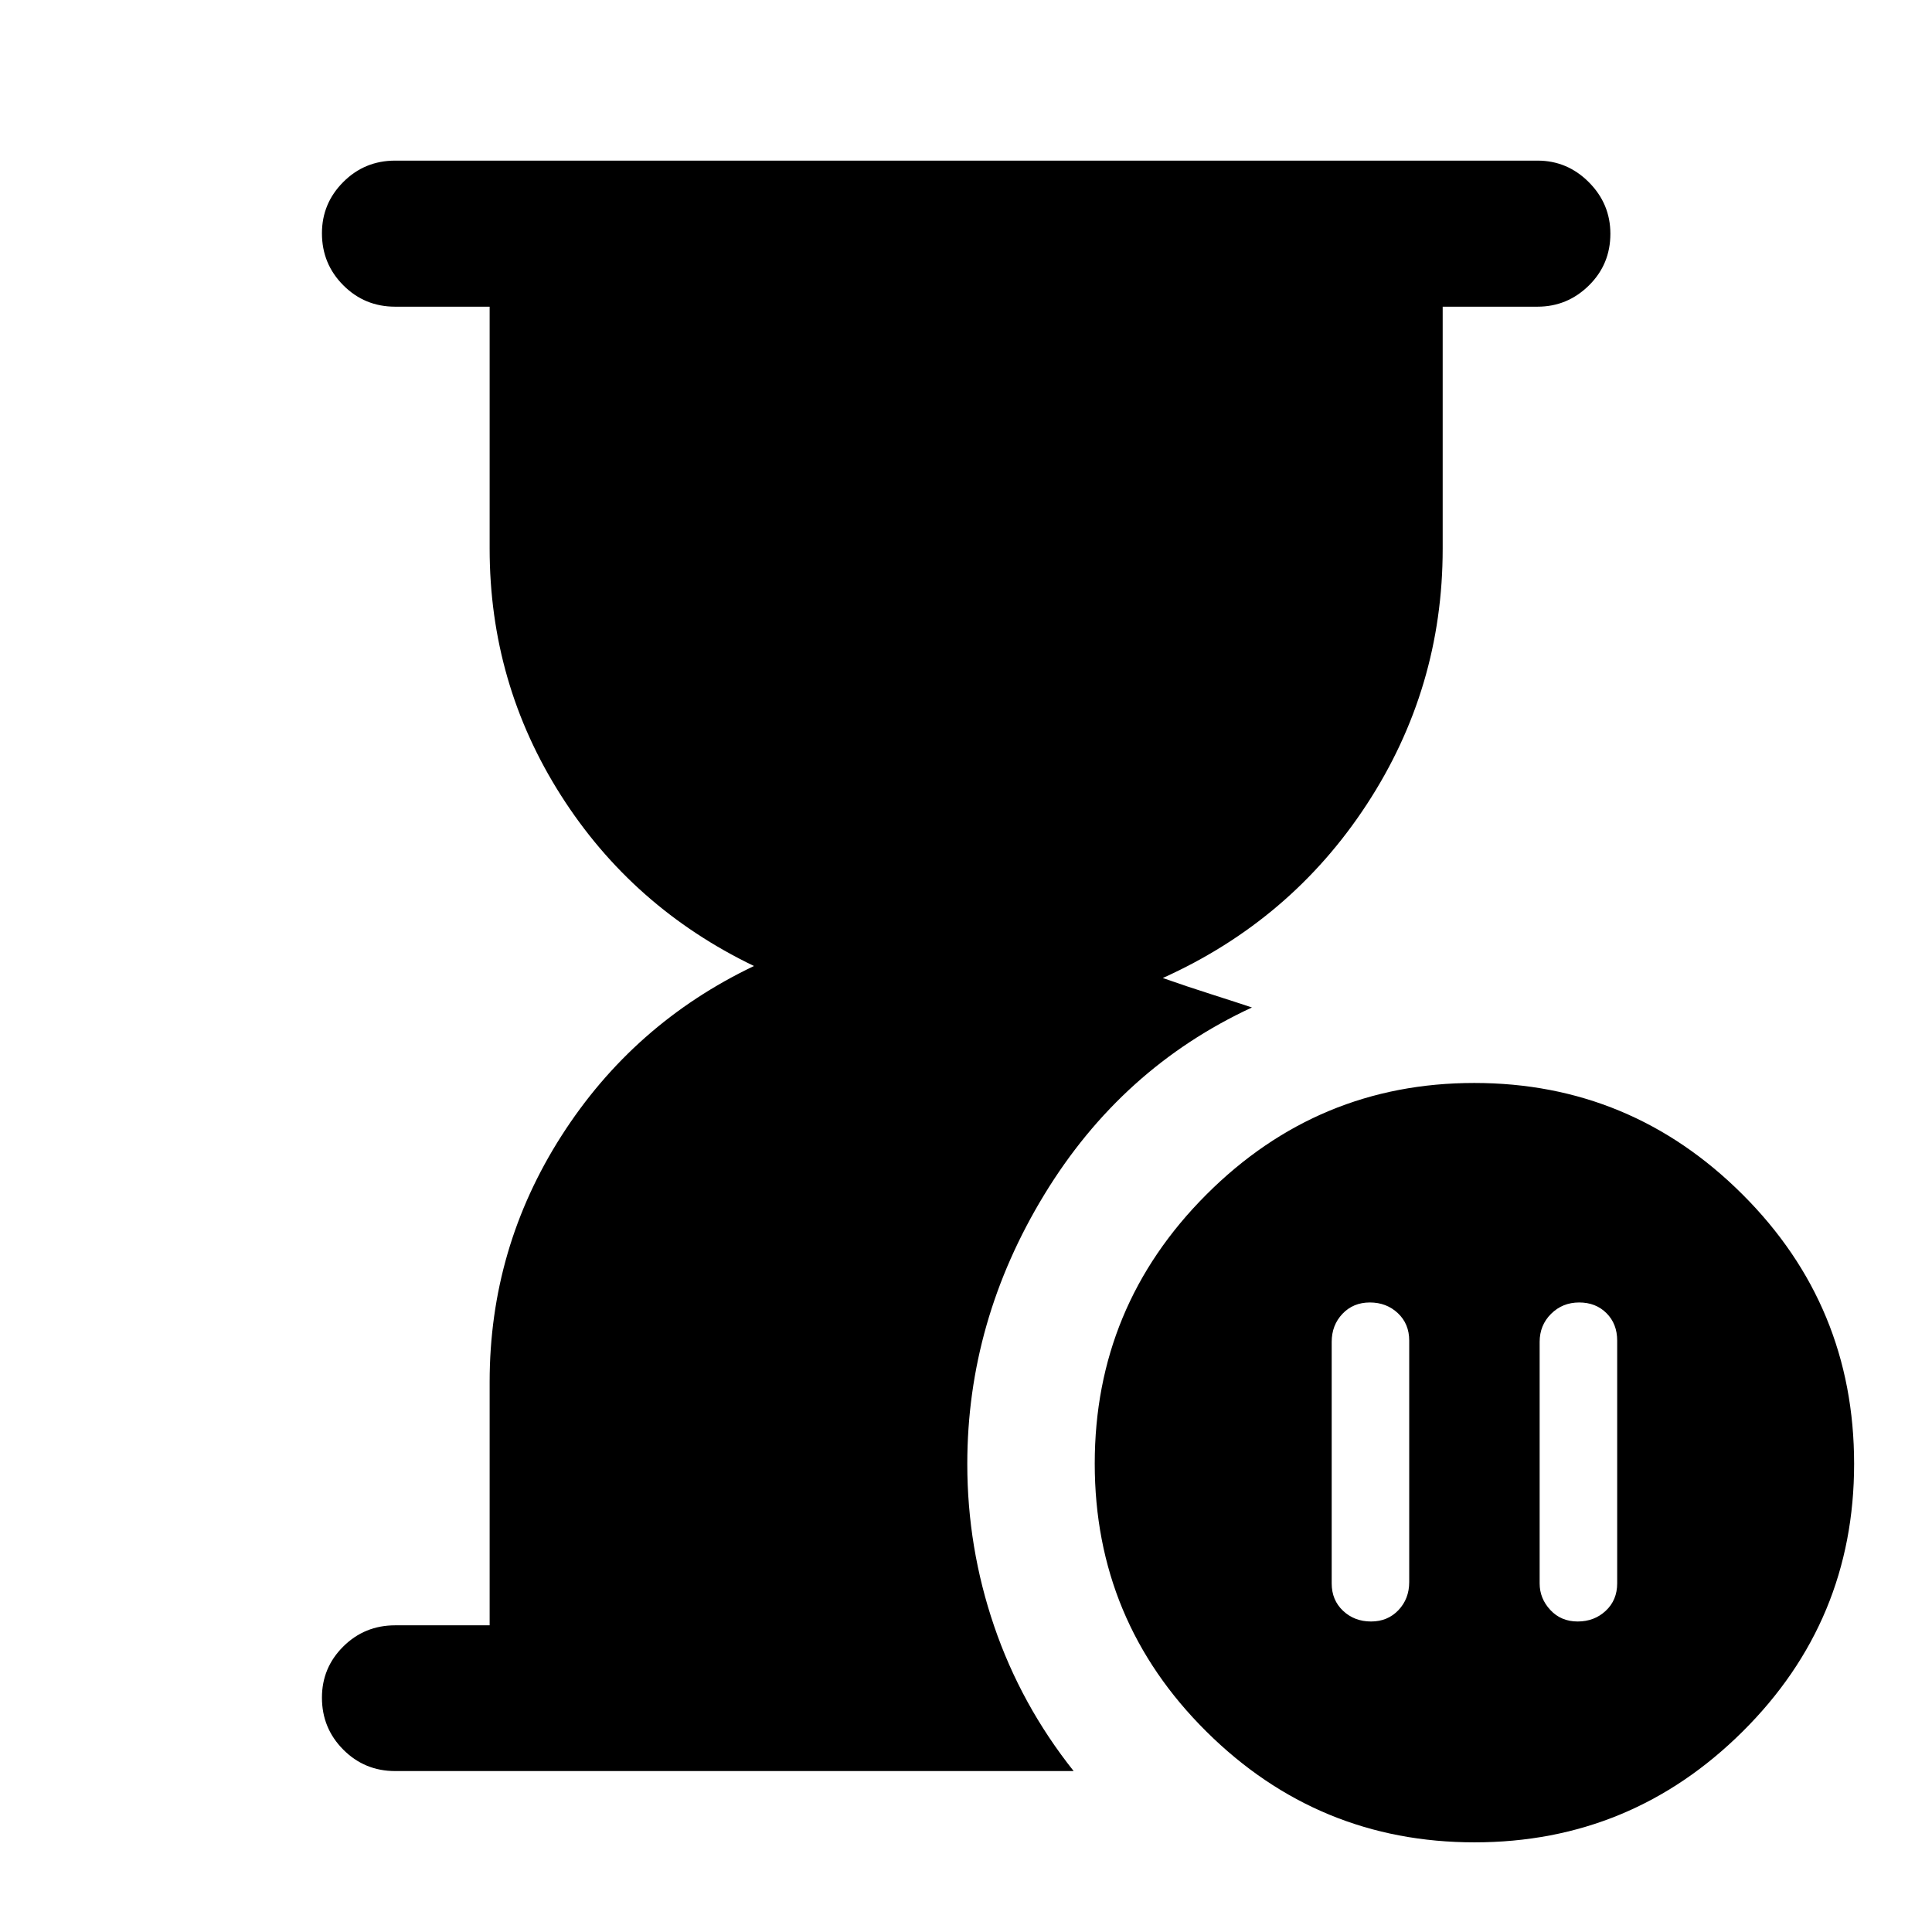 <svg xmlns="http://www.w3.org/2000/svg" height="40" viewBox="0 -960 960 960" width="40"><path d="M784.68-312.81q-8.27 0-13.95 5.64-5.69 5.65-5.69 13.95v120q0 7.51 5.32 13.22 5.31 5.71 13.57 5.71 8.27 0 13.95-5.31 5.69-5.31 5.69-13.66v-120.58q0-8.35-5.32-13.66-5.31-5.31-13.57-5.31ZM681.26-154.29q8.27 0 13.62-5.64 5.35-5.65 5.35-13.95v-120q0-8.31-5.64-13.62-5.65-5.31-13.91-5.31-8.27 0-13.62 5.64-5.35 5.65-5.35 13.95v120q0 8.31 5.65 13.62 5.64 5.31 13.9 5.31ZM196.35-79.97q-15.17 0-25.77-10.64-10.61-10.64-10.61-25.85 0-14.89 10.61-25.41 10.6-10.52 25.77-10.52h46.95v-120.89q0-66.53 35.68-122.32 35.68-55.79 95.67-84.4-60.49-29.11-95.92-84.79-35.43-55.67-35.43-122.6v-120.22h-46.95q-15.17 0-25.77-10.64-10.61-10.64-10.61-25.84 0-14.87 10.61-25.48 10.6-10.62 25.77-10.62h567.64q14.81 0 25.5 10.73 10.7 10.74 10.7 25.61 0 15.2-10.7 25.72-10.69 10.52-25.5 10.52h-47.13v120.28q0 69.3-37.67 126.95-37.67 57.65-101.41 86.35 11.66 4.11 24.27 8.13 12.6 4.02 20.03 6.51-64.84 30.06-103.14 92.93-38.3 62.88-38.3 133.91 0 41.53 13.36 80.62 13.36 39.1 39.49 71.96H196.35Zm536.36 35.42q-77.74 0-133.24-55.03-55.5-55.04-55.5-133.17t55.43-133.63q55.44-55.5 133.17-55.5 77.73 0 133.23 55.34 55.5 55.35 55.5 133.92 0 78.03-55.43 133.05-55.43 55.02-133.16 55.02Z"/></svg>